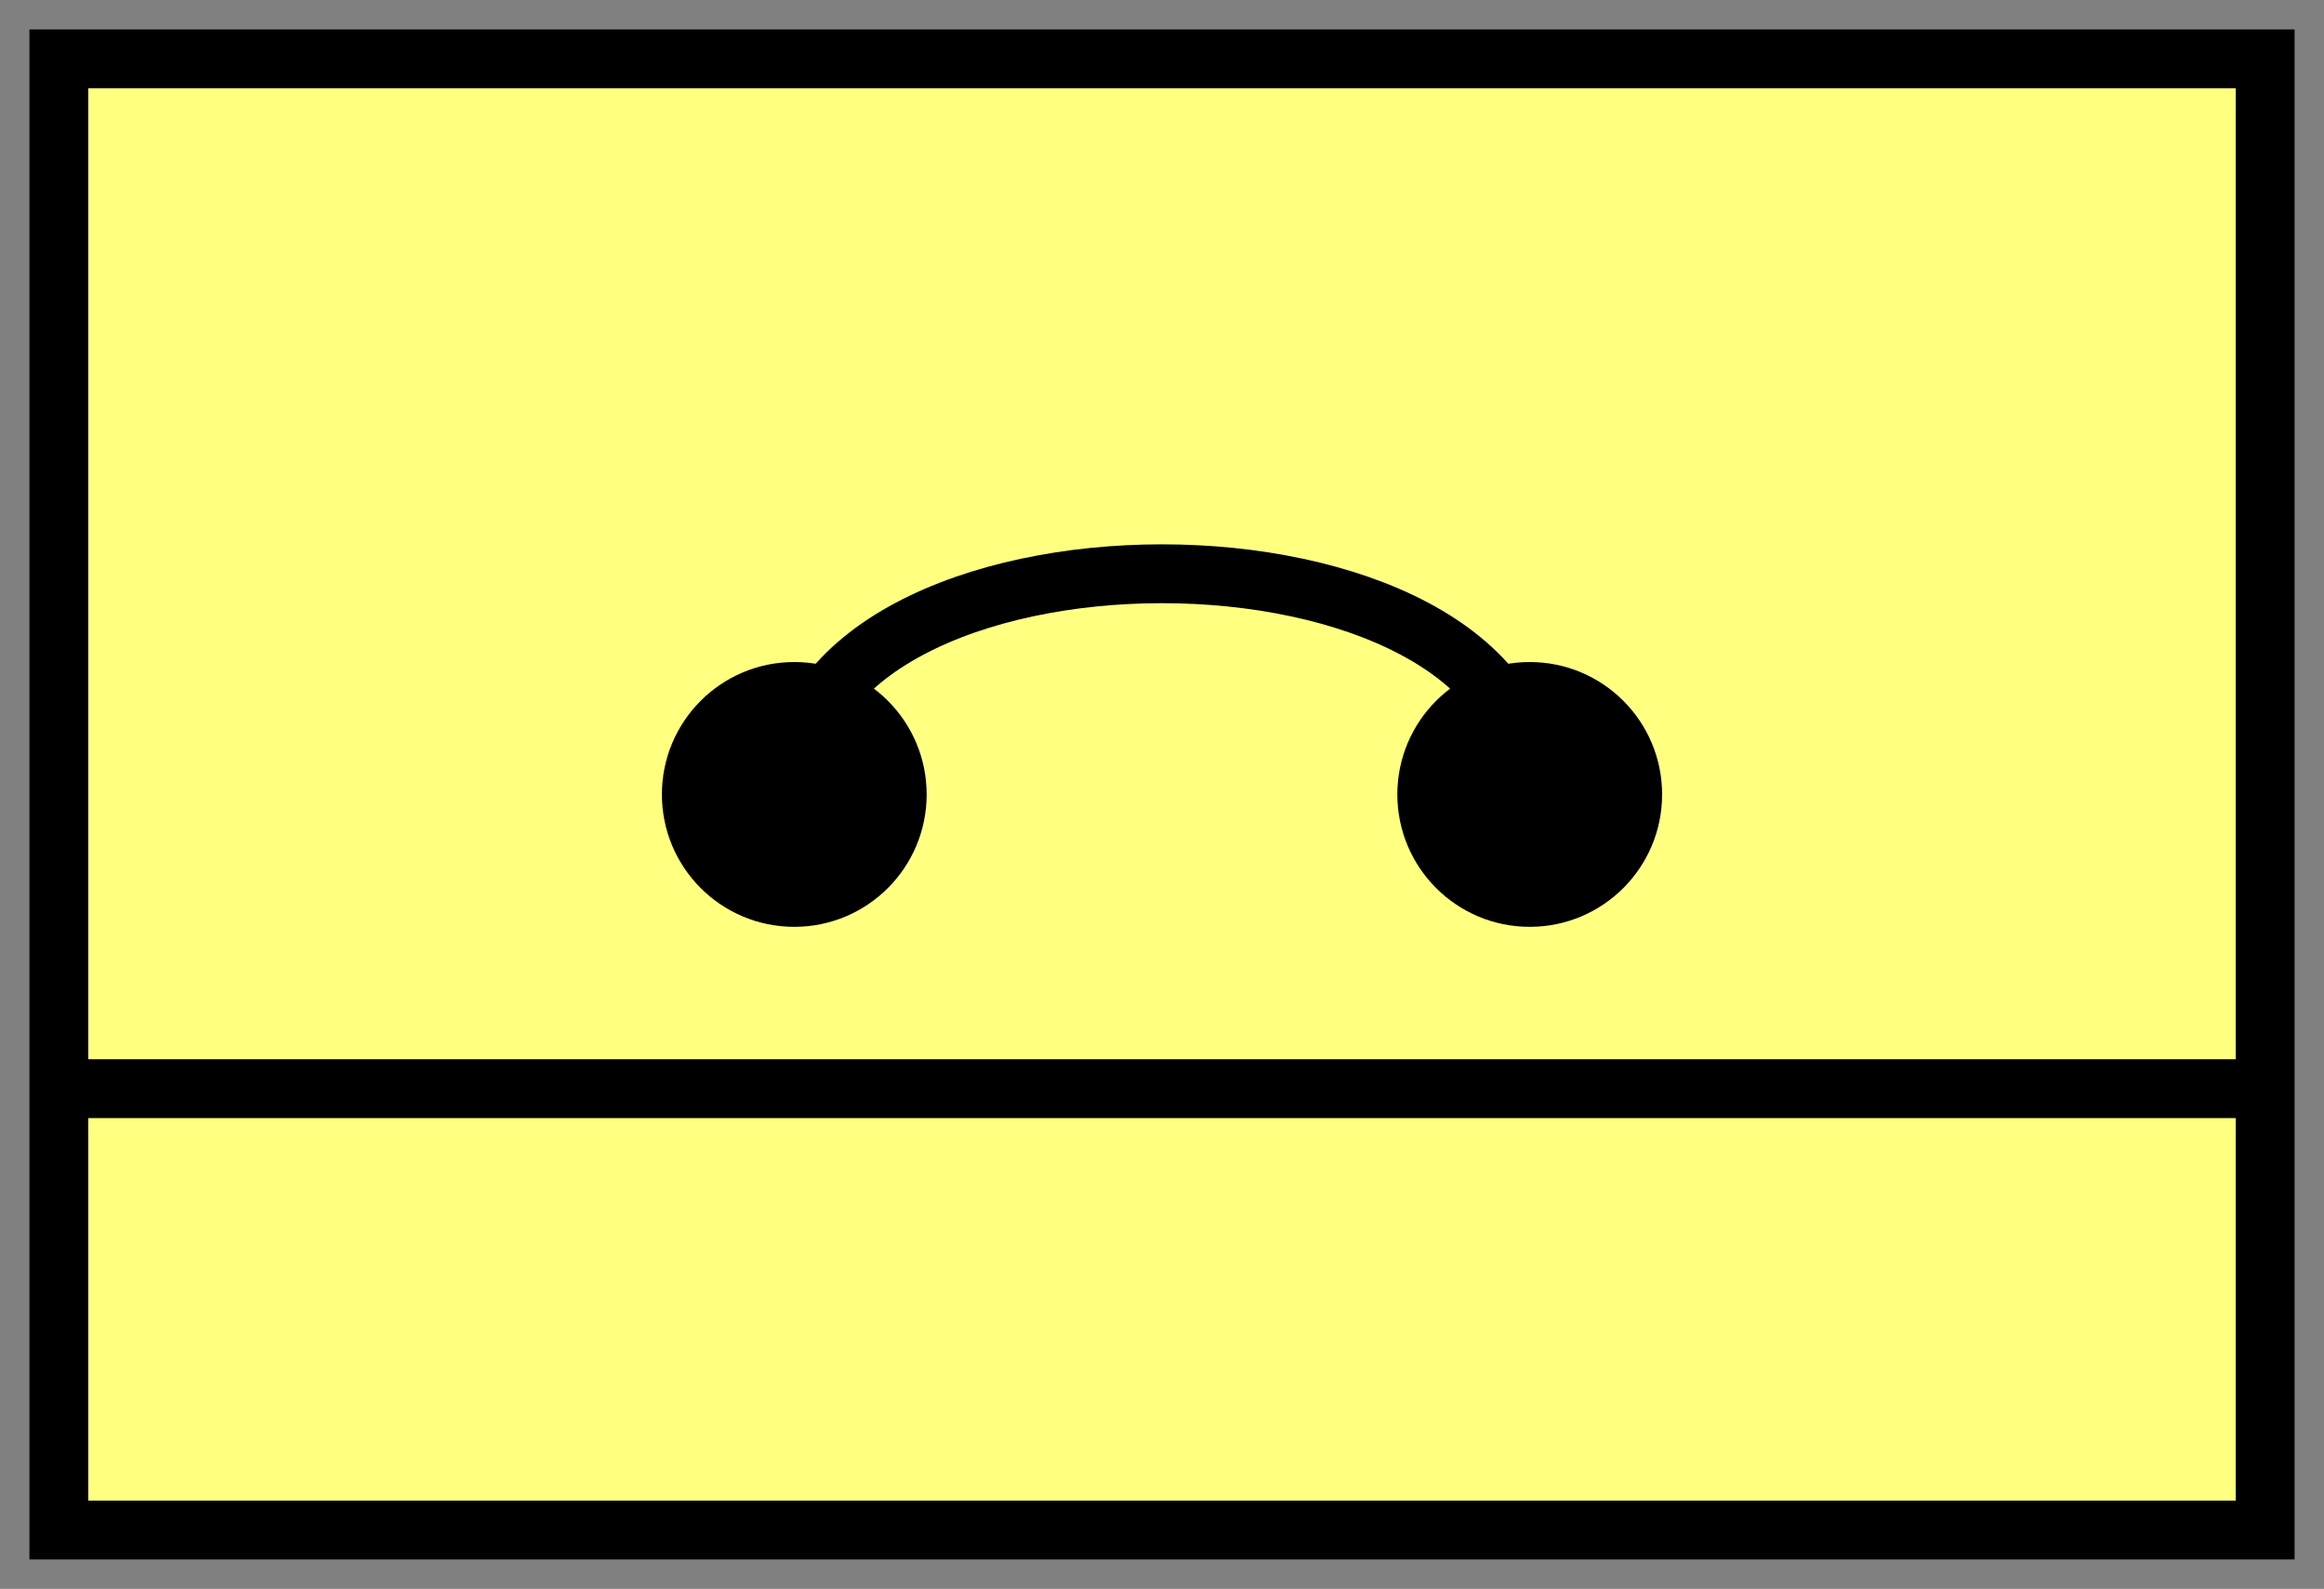 <svg xmlns:xlink="http://www.w3.org/1999/xlink" xmlns="http://www.w3.org/2000/svg" version="1.2" baseProfile="tiny" width="110.6" height="75.6" viewBox="21 46 158 108"><rect x="21" y="46" width="158" height="108" fill="#808080" stroke="none"/><path d="M25,50 l150,0 0,100 -150,0 z" stroke-width="4px" stroke="#000000" fill="#FFFF80" fill-opacity="1"></path><path d="M25,120 l150,0" stroke-width="4px" stroke="#000000" fill="none"></path><circle cx="75" cy="100" r="7" stroke-width="4px" stroke="#000000" fill="black"></circle><circle cx="125" cy="100" r="7" stroke-width="4px" stroke="#000000" fill="black"></circle><path d="M75,100 c0,-20 50,-20 50,0" stroke-width="4px" stroke="#000000" fill="none"></path></svg>